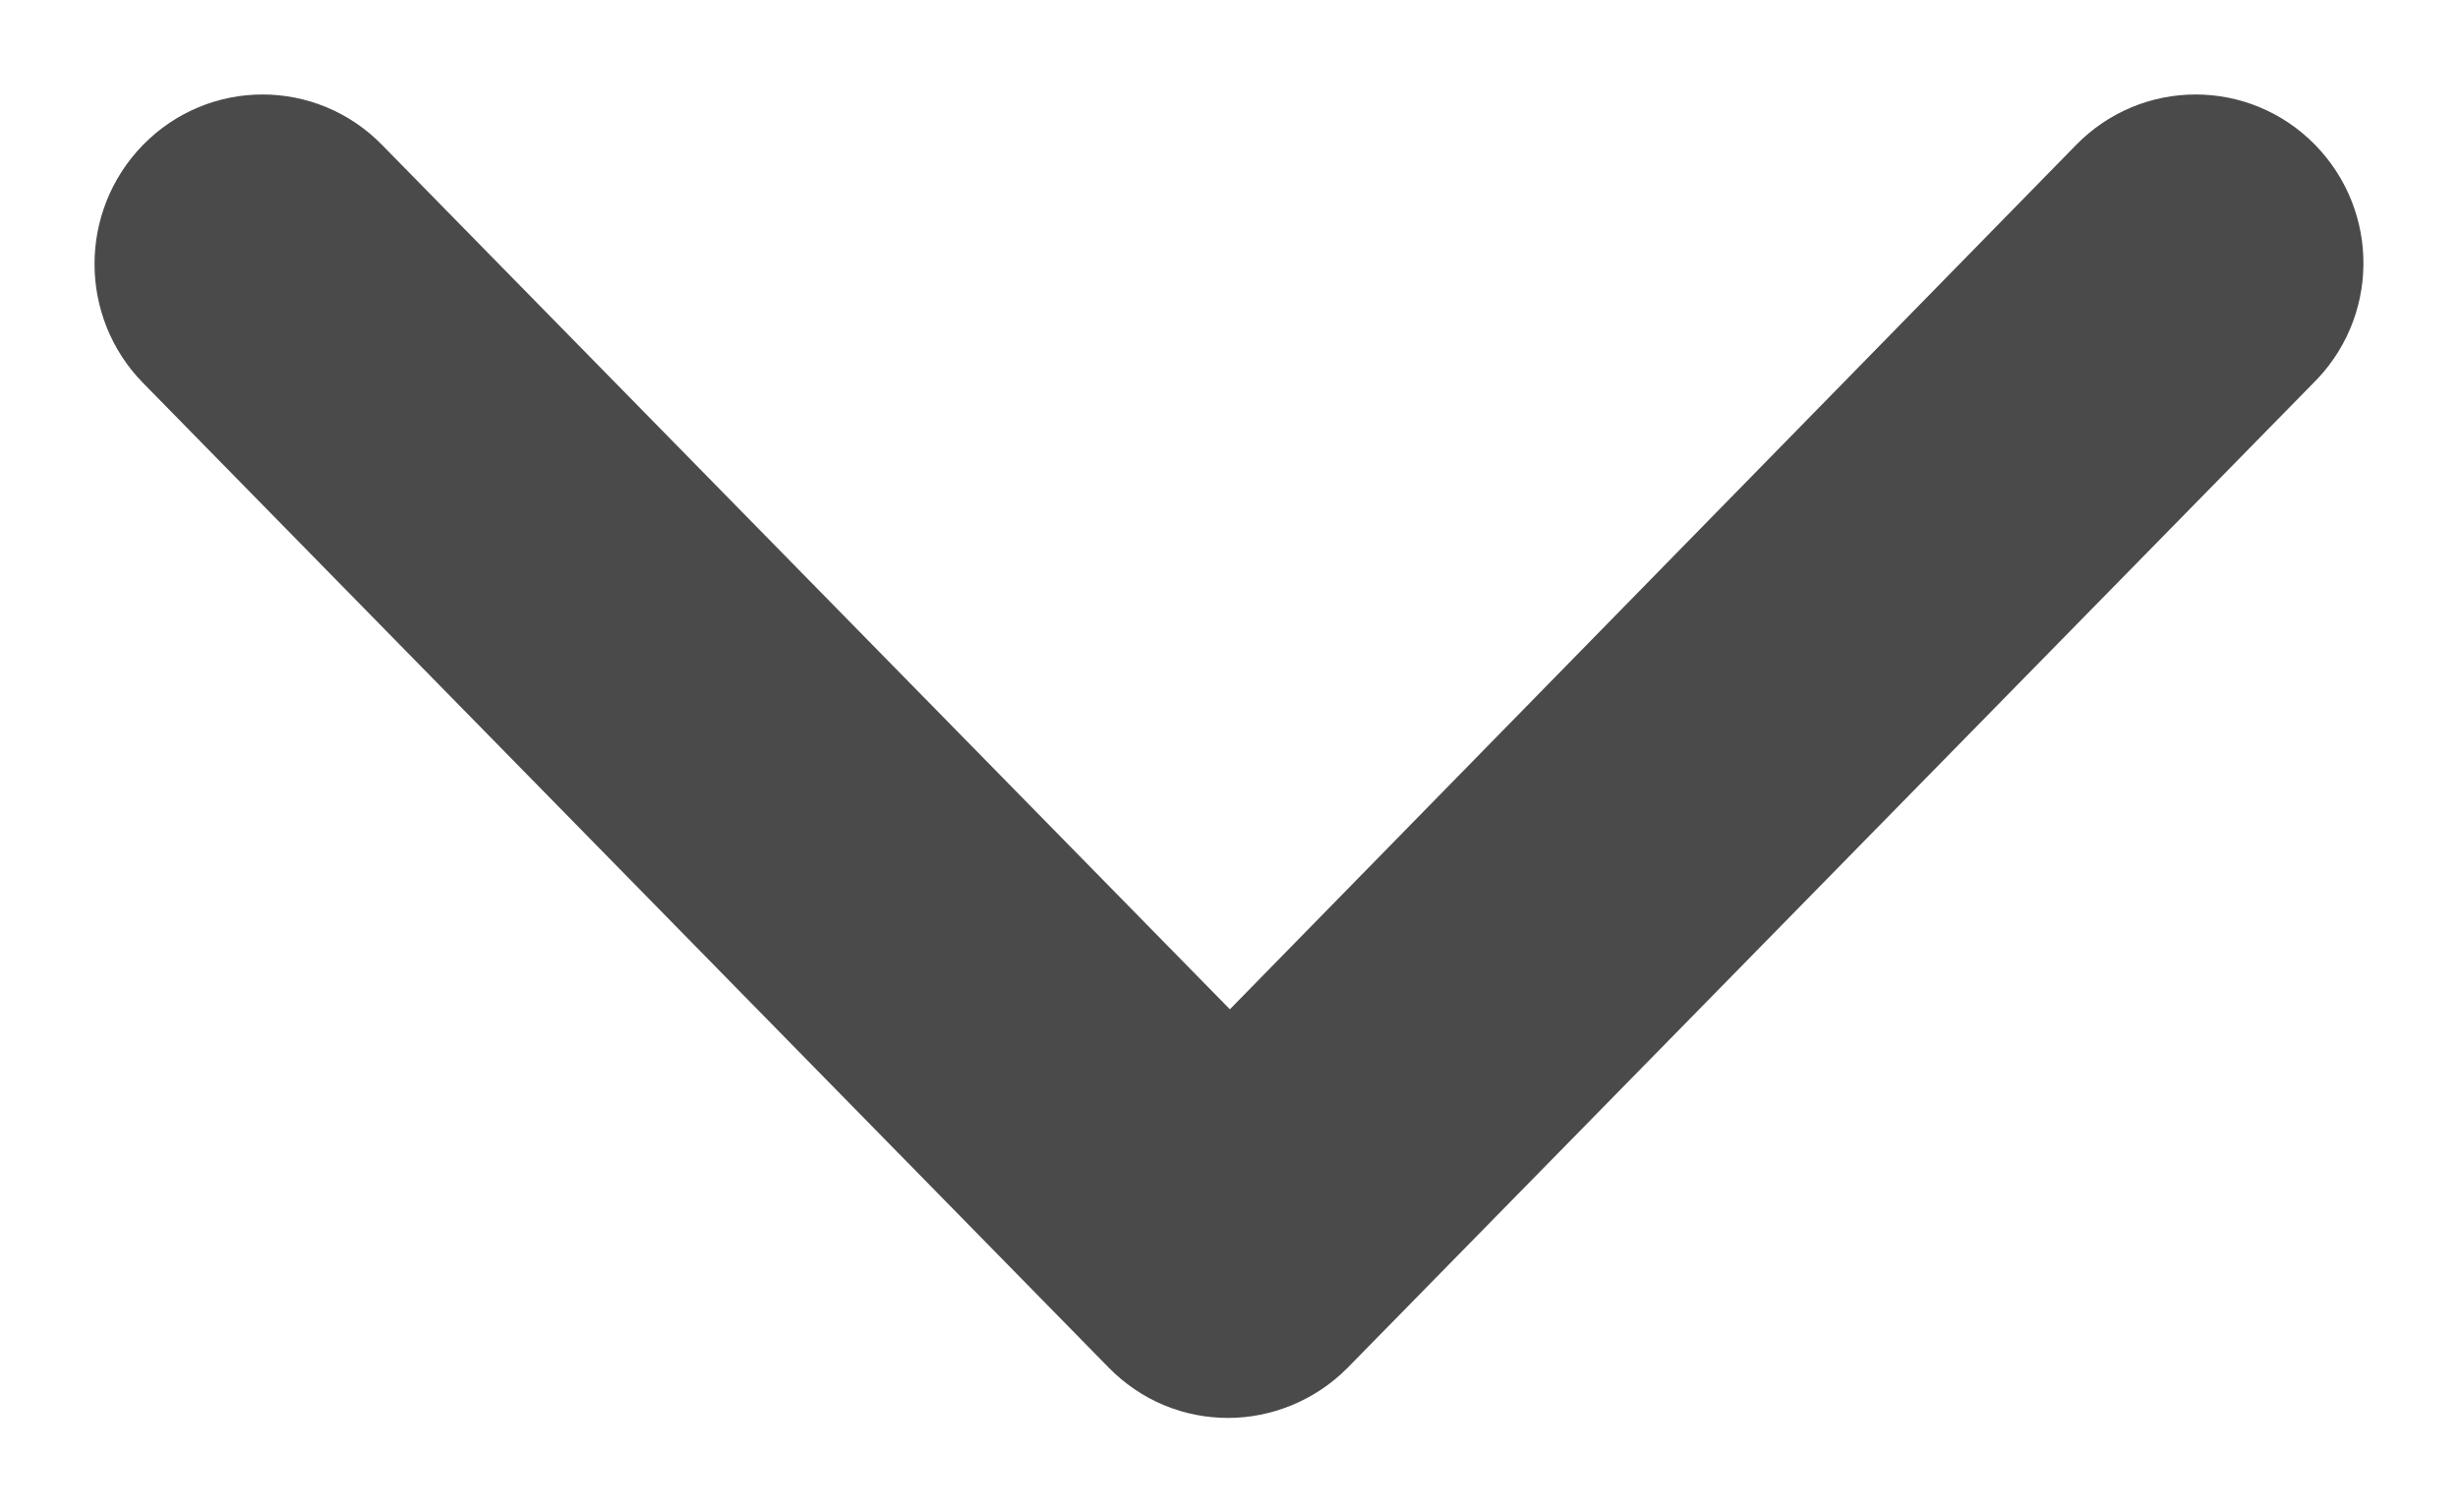 <svg width="13" height="8" viewBox="0 0 13 8" fill="none" xmlns="http://www.w3.org/2000/svg">
<path d="M11.887 1.116C11.736 0.961 11.489 0.961 11.338 1.116L6.505 6.053L1.663 1.116C1.512 0.961 1.265 0.961 1.114 1.116C0.962 1.271 0.962 1.522 1.114 1.676L6.221 6.884C6.297 6.961 6.392 7 6.496 7C6.591 7 6.695 6.961 6.771 6.884L11.878 1.676C12.039 1.522 12.039 1.271 11.887 1.116Z" fill="#4A4A4A" stroke="#4A4A4A"/>
</svg>
